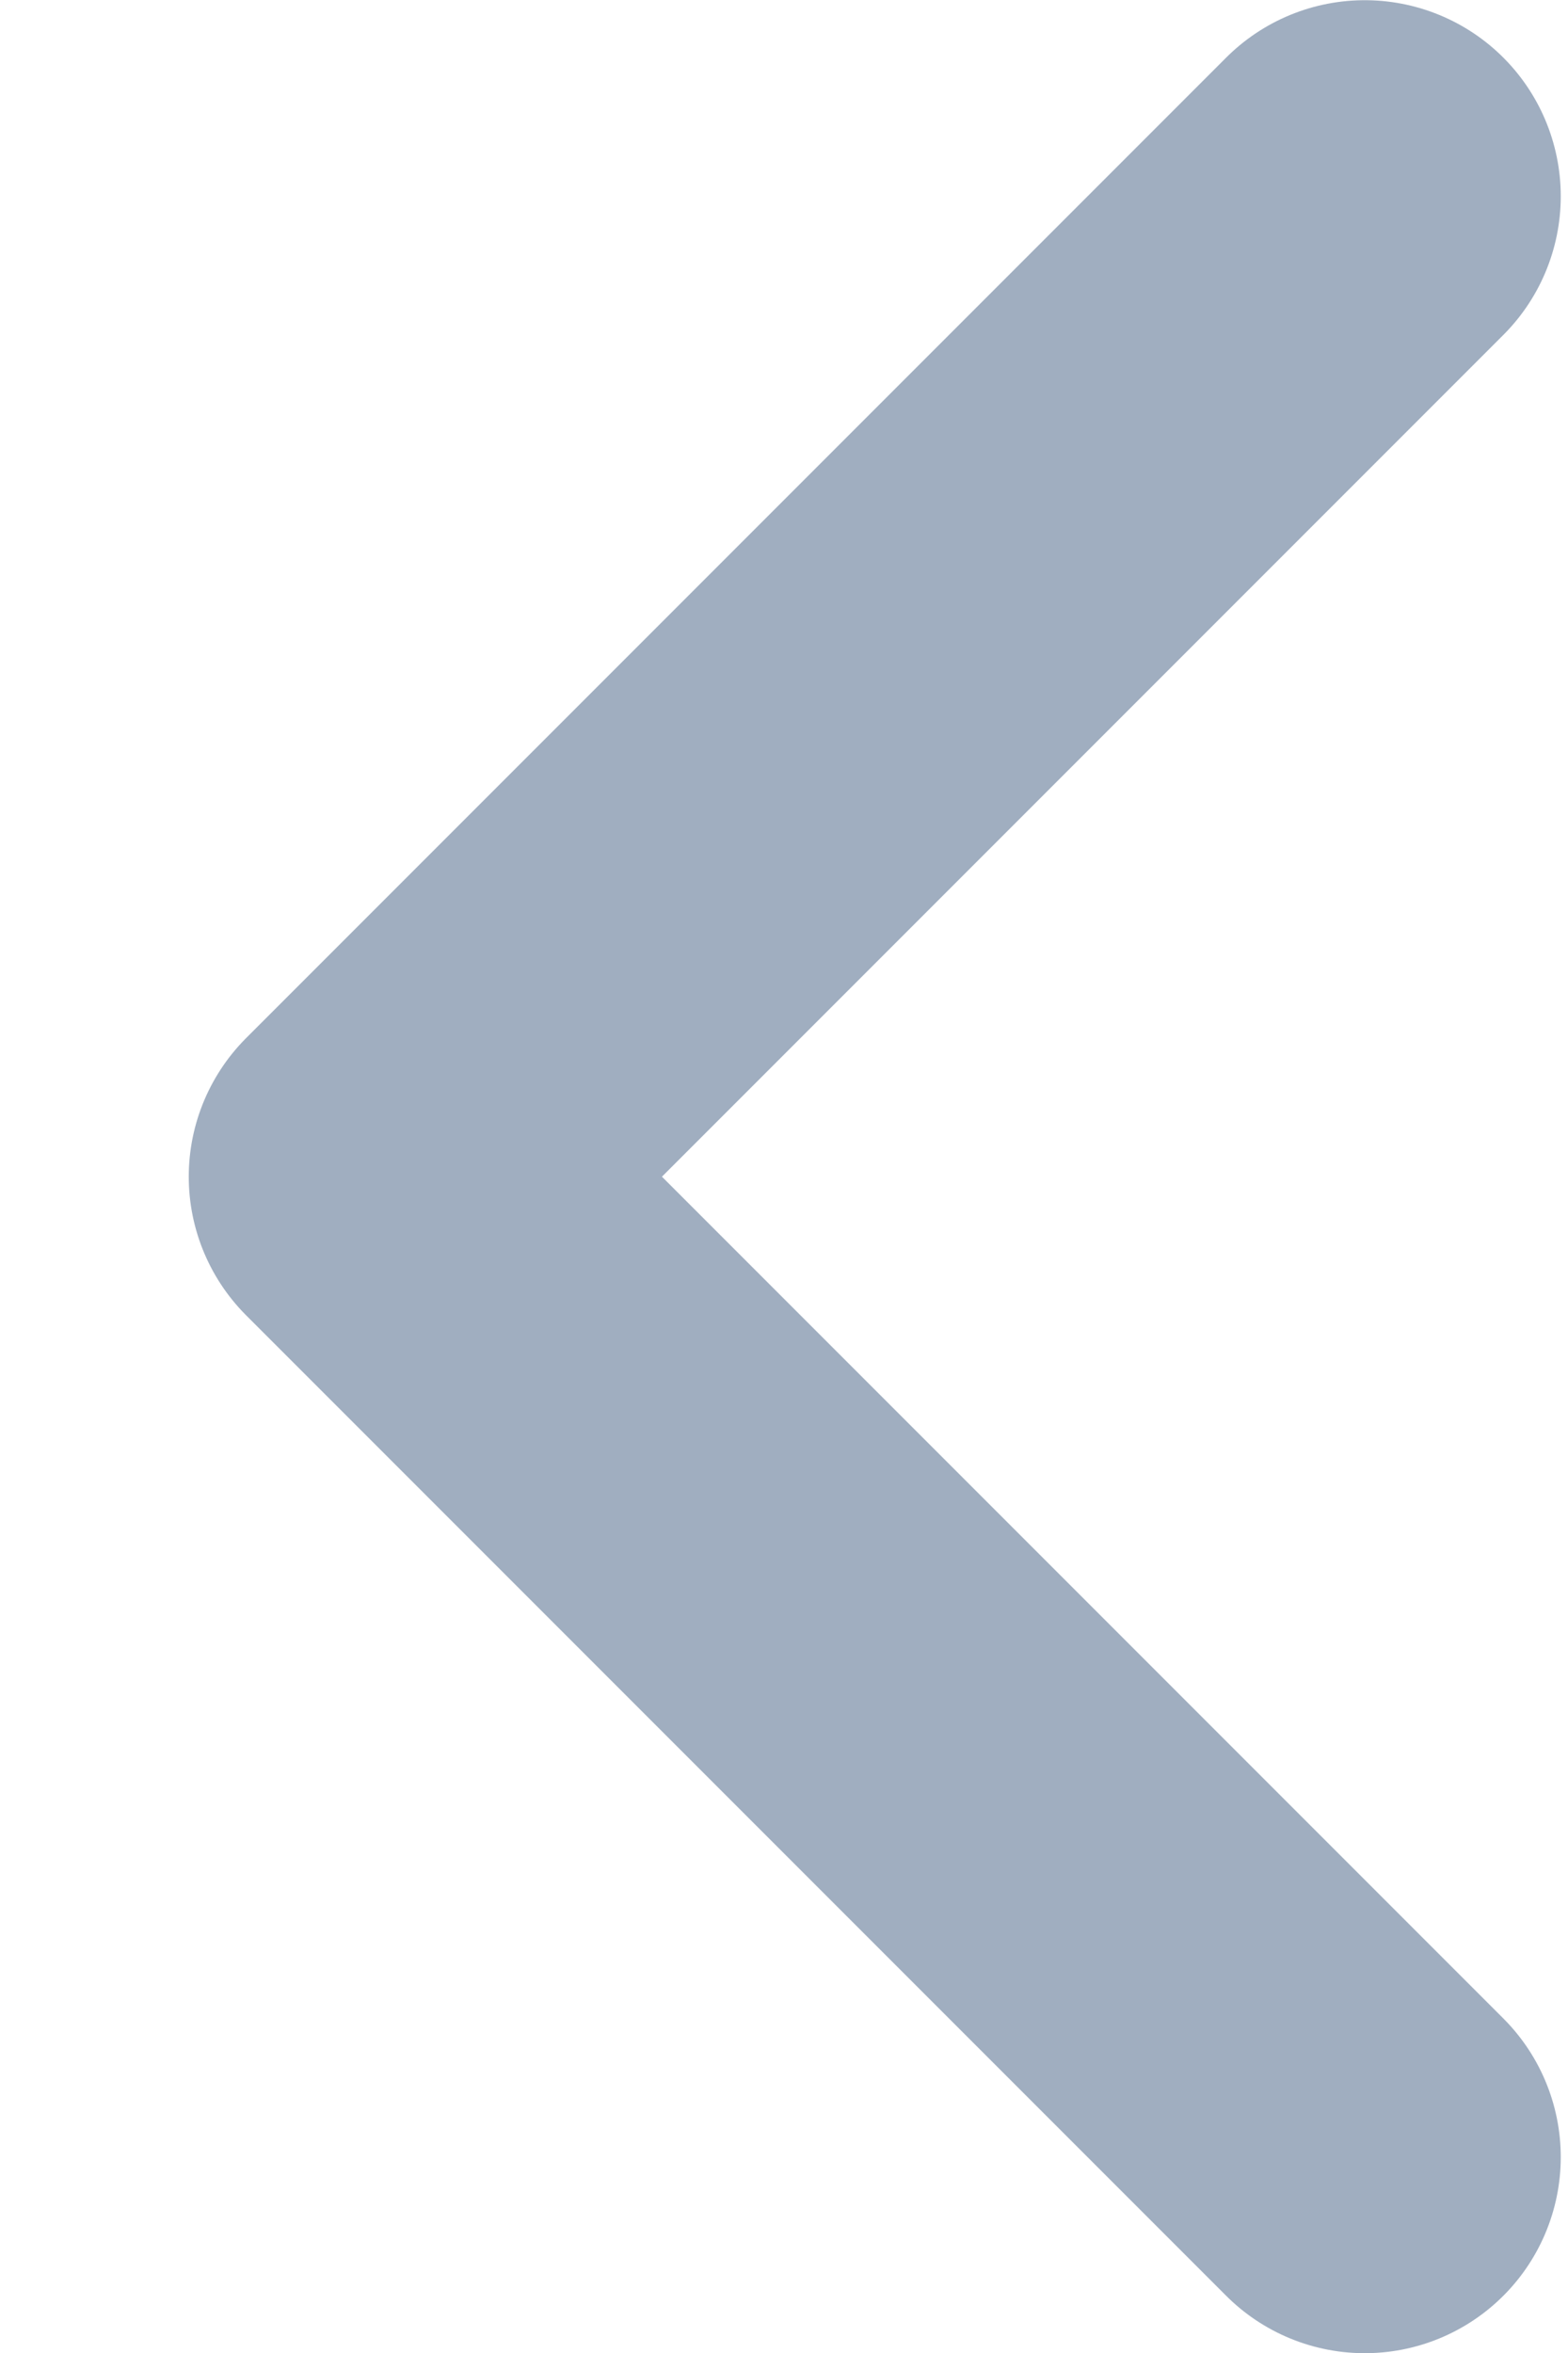 <svg width="8" height="12" viewBox="0 0 8 12" fill="none" xmlns="http://www.w3.org/2000/svg">
<path d="M6.963 1.001L1.963 6.001L6.963 11.001" stroke="#A0AEC0" stroke-width="2" stroke-linecap="round" stroke-linejoin="round"/>
</svg>
